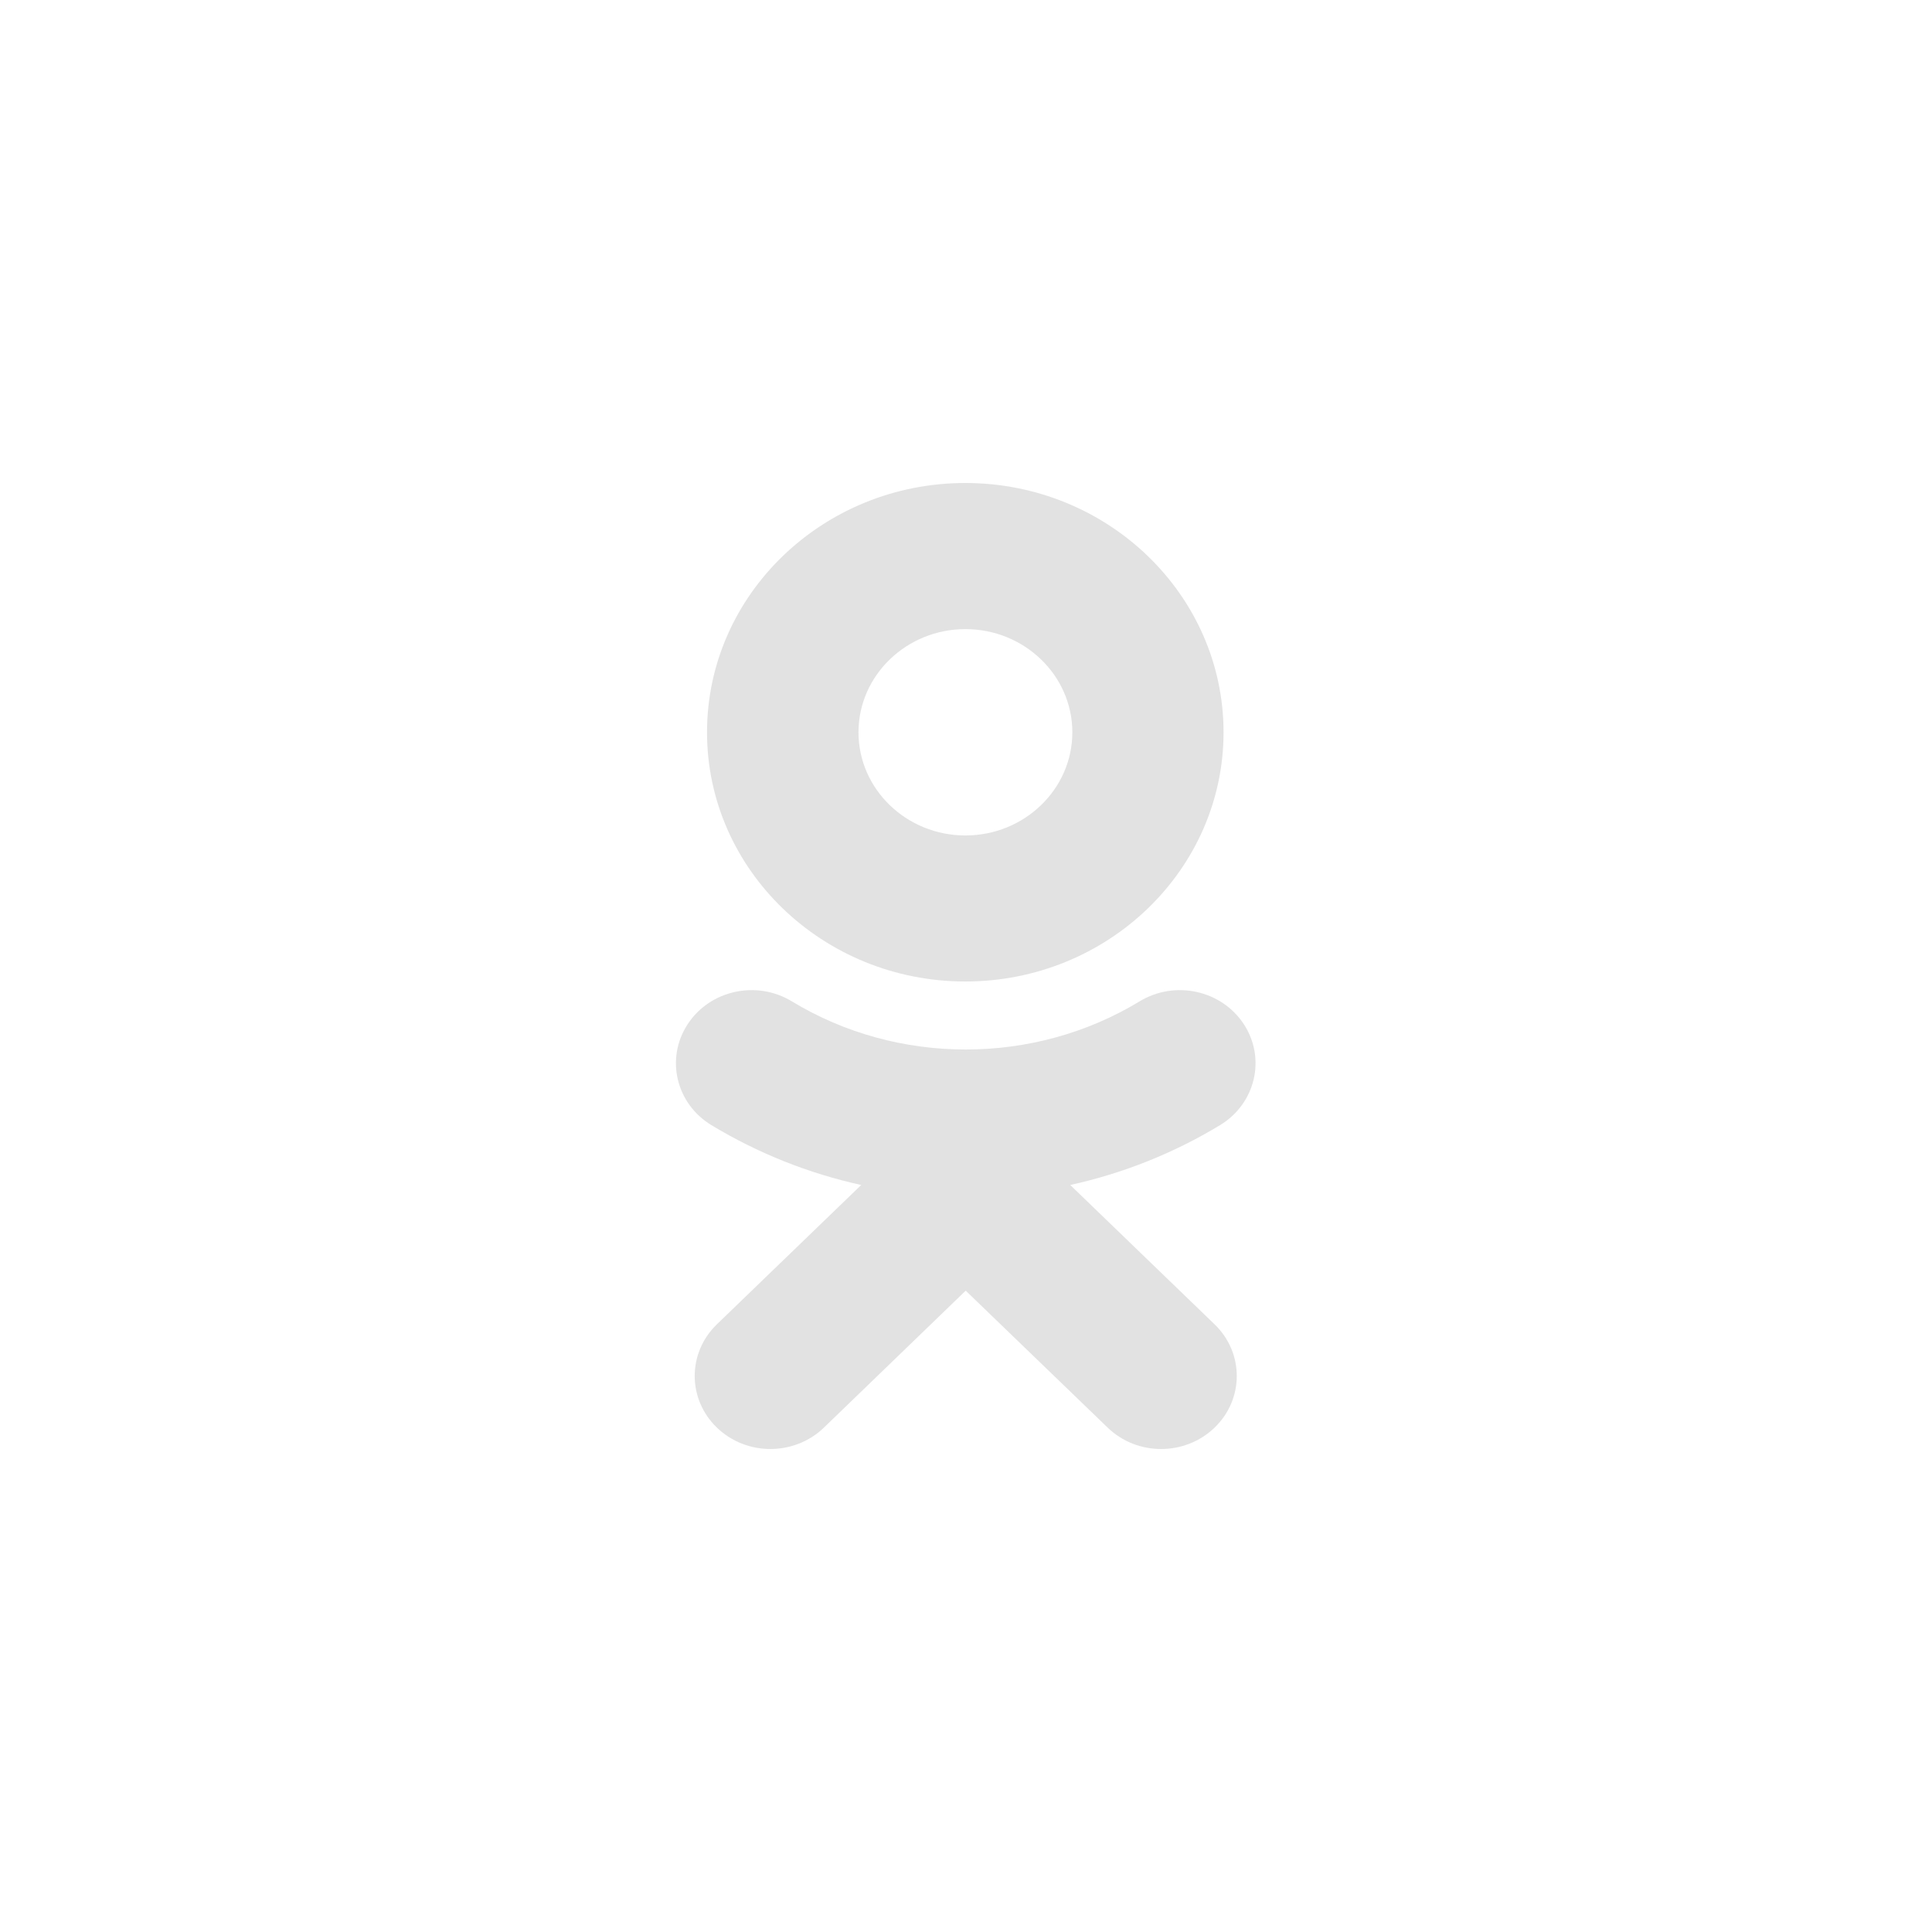 <svg width="46" height="46" viewBox="0 0 46 46" fill="none" xmlns="http://www.w3.org/2000/svg">
<path fill-rule="evenodd" clip-rule="evenodd" d="M25.532 17.436C25.532 16.081 24.39 14.979 22.986 14.979C21.583 14.979 20.44 16.081 20.44 17.436C20.44 18.79 21.583 19.892 22.986 19.892C24.39 19.892 25.532 18.79 25.532 17.436ZM29.132 17.436C29.132 20.708 26.375 23.369 22.983 23.369C19.592 23.369 16.834 20.708 16.834 17.436C16.834 14.162 19.592 11.5 22.983 11.5C26.375 11.5 29.132 14.162 29.132 17.436ZM29.052 26.787C27.94 27.461 26.733 27.939 25.482 28.214L28.919 31.532C29.623 32.211 29.623 33.312 28.919 33.991C28.215 34.67 27.075 34.67 26.373 33.991L22.993 30.73L19.617 33.991C19.265 34.33 18.803 34.5 18.342 34.5C17.881 34.5 17.421 34.33 17.069 33.991C16.365 33.312 16.365 32.211 17.068 31.532L20.505 28.214C19.254 27.939 18.047 27.46 16.935 26.787C16.094 26.275 15.841 25.202 16.371 24.389C16.9 23.575 18.012 23.33 18.854 23.842C21.371 25.37 24.614 25.371 27.133 23.842C27.976 23.33 29.087 23.575 29.617 24.389C30.147 25.201 29.893 26.275 29.052 26.787Z" fill="#E2E2E2"/>
</svg>
